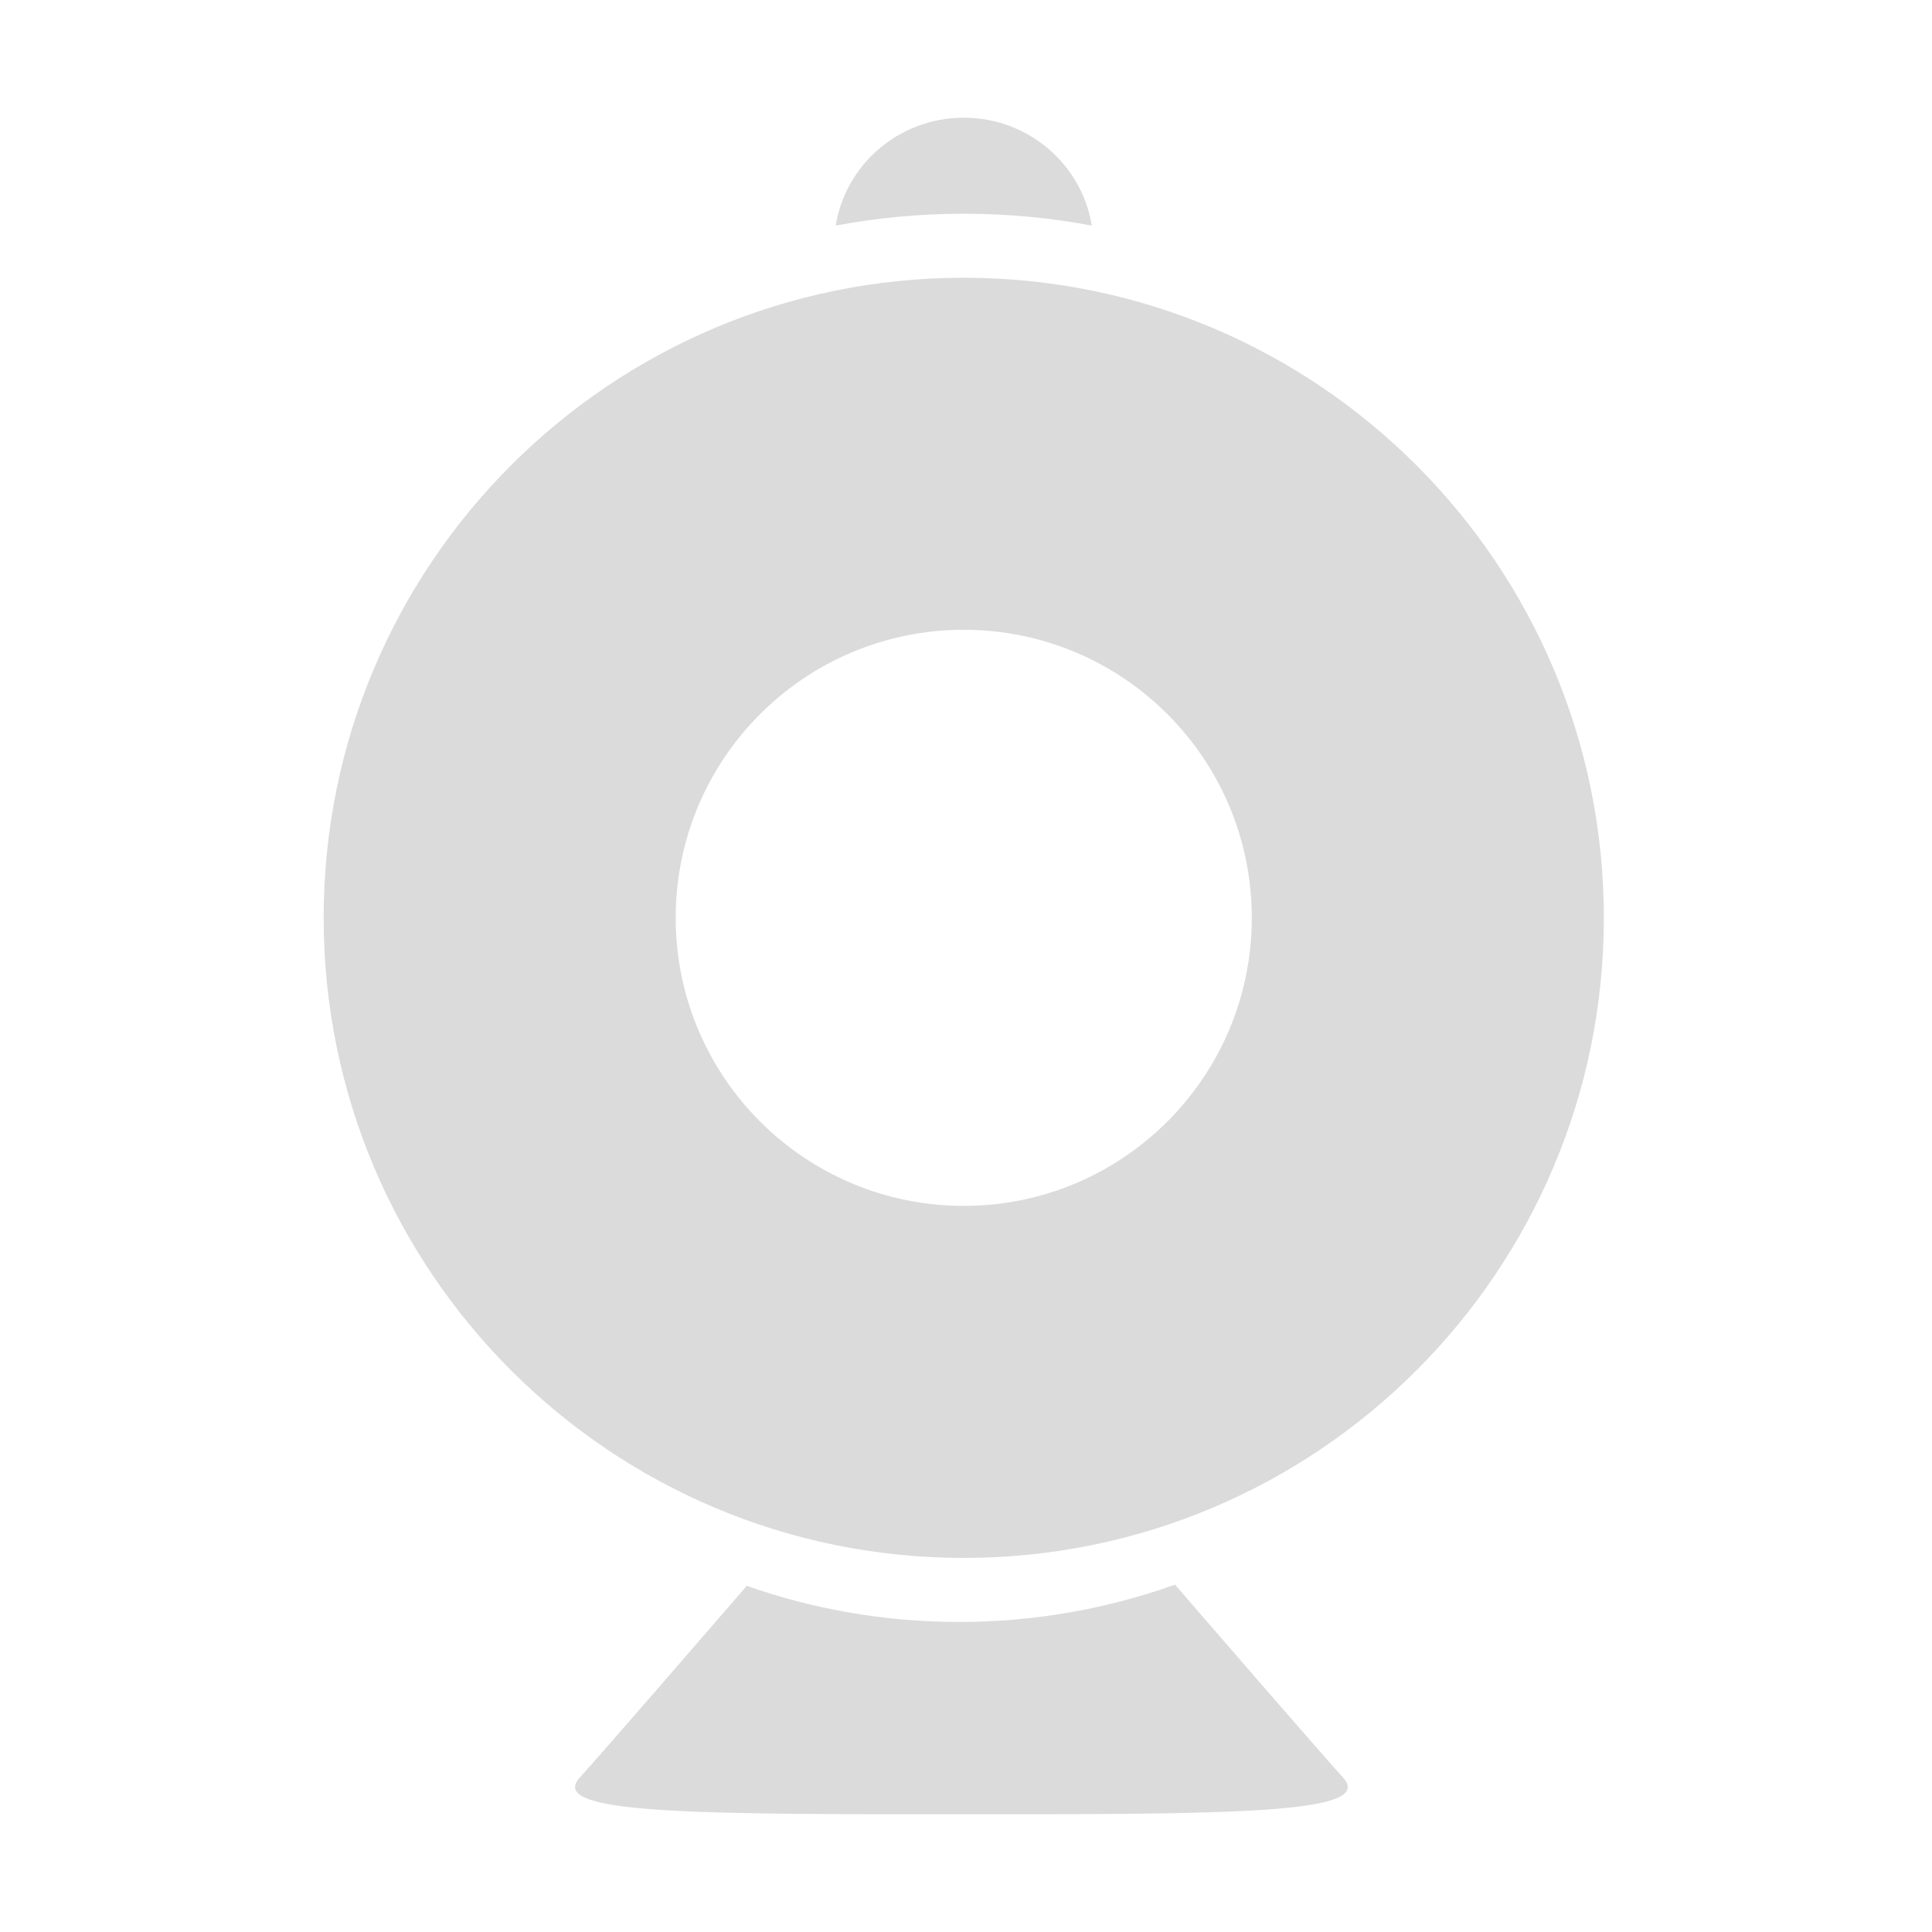 <svg t="1685069921761" class="icon" viewBox="0 0 1024 1024" version="1.1" xmlns="http://www.w3.org/2000/svg" p-id="2444" width="200" height="200"><path d="M510.805 147.206c-187.375 0-339.266 151.875-339.266 339.267 0 187.359 151.891 339.266 339.266 339.266S850.071 673.832 850.071 486.473C850.071 299.081 698.18 147.206 510.805 147.206zM510.805 639.141c-84.318 0-152.669-68.35-152.669-152.668 0-84.319 68.351-152.67 152.669-152.67 84.319 0 152.669 68.351 152.669 152.67C663.474 570.791 595.125 639.141 510.805 639.141z" fill="#dbdbdb" p-id="2445"></path><path d="M395.789 840.549c-24.153 27.929-75.258 86.969-88.543 101.647-17.51 19.349 59.57 19.415 202.334 19.415 142.763 0 219.843-0.065 202.317-19.415-13.385-14.778-65.203-74.645-89.107-102.31-35.765 12.789-74.281 19.781-114.453 19.781C468.895 859.665 431.008 852.906 395.789 840.549z" fill="#dbdbdb" p-id="2446"></path><path d="M578.658 119.574c-5.184-32.402-33.578-57.185-67.853-57.185-34.274 0-62.667 24.783-67.853 57.185 21.983-4.141 44.661-6.294 67.853-6.294S556.676 115.433 578.658 119.574z" fill="#dbdbdb" p-id="2447"></path></svg>